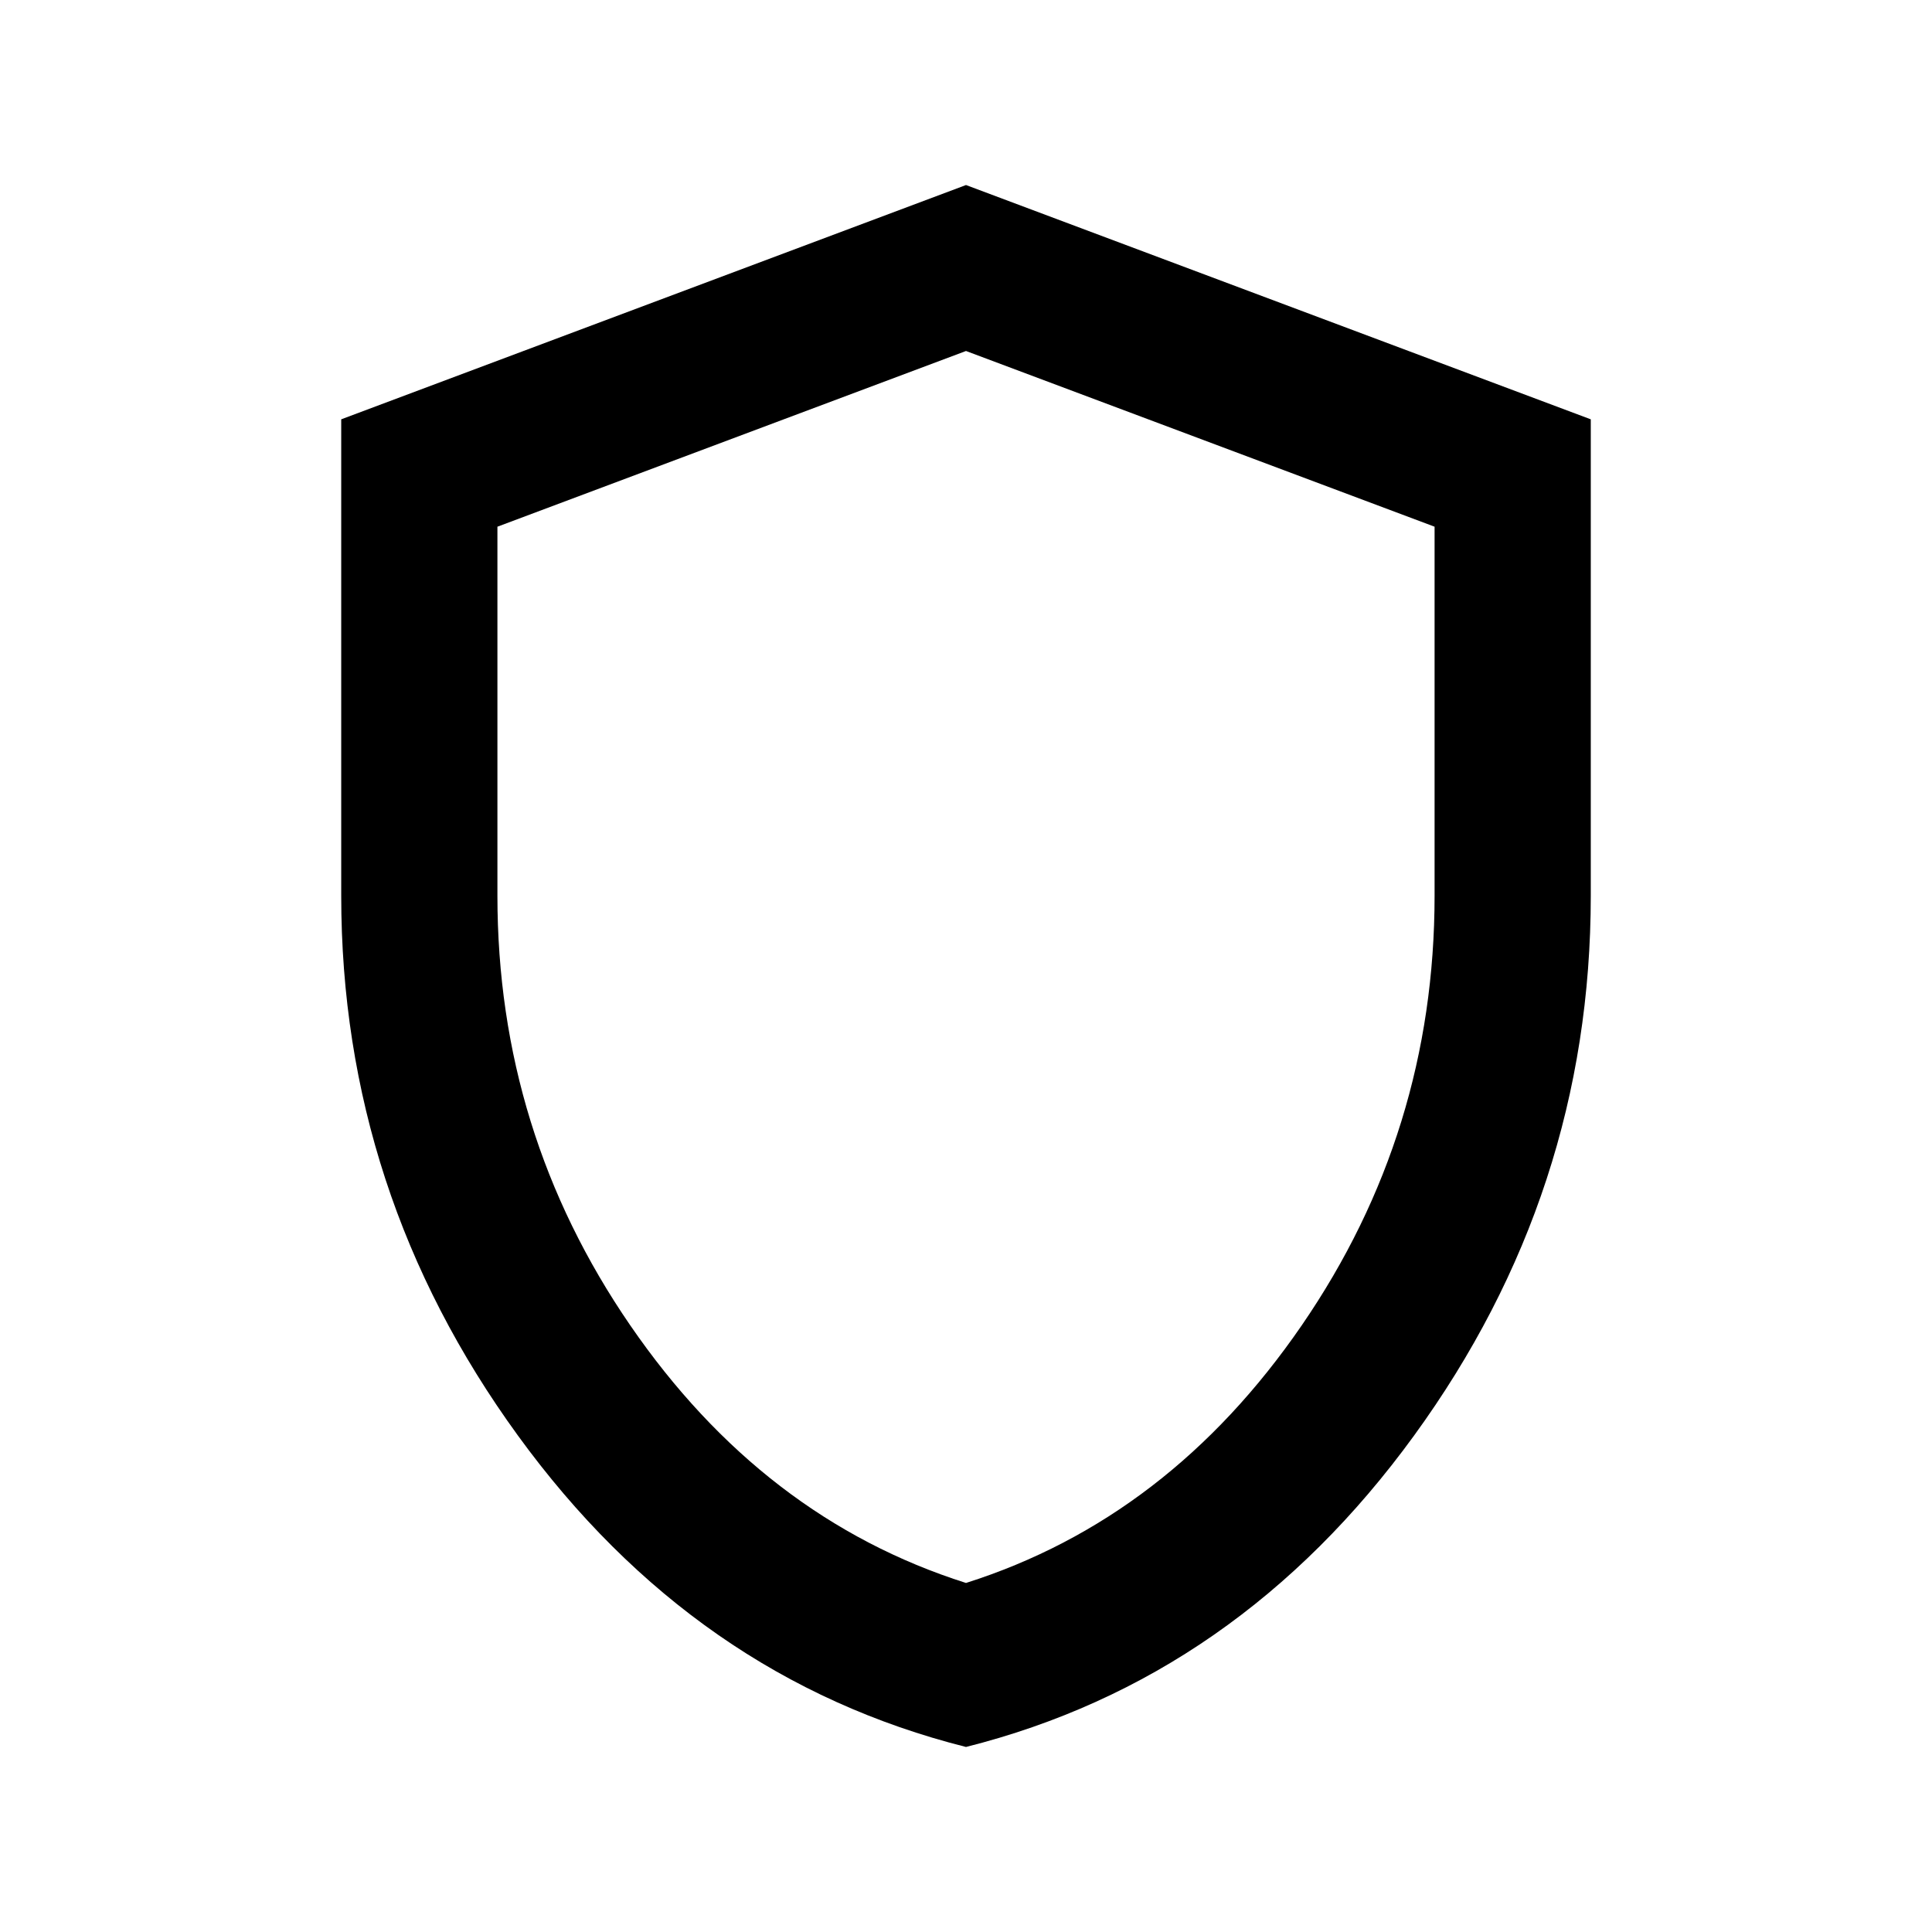 <svg width="268" height="268" viewBox="0 0 268 268" fill="none" xmlns="http://www.w3.org/2000/svg">
<g clip-path="url(#clip0_1_3)" filter="url(#filter0_d_1_3)">
<path d="M134 238.333C108.903 232.014 88.184 217.615 71.844 195.135C55.504 172.656 47.333 147.694 47.333 120.25V54.167L134 21.667L220.667 54.167V120.25C220.667 147.694 212.496 172.656 196.156 195.135C179.816 217.615 159.097 232.014 134 238.333ZM134 215.583C152.778 209.625 168.306 197.708 180.583 179.833C192.861 161.958 199 142.097 199 120.25V69.062L134 44.688L69 69.062V120.25C69 142.097 75.139 161.958 87.417 179.833C99.694 197.708 115.222 209.625 134 215.583Z" fill="black"/>
</g>
<defs>
<filter id="filter0_d_1_3" x="0" y="0" width="268" height="268" filterUnits="userSpaceOnUse" color-interpolation-filters="sRGB">
<feFlood flood-opacity="0" result="BackgroundImageFix"/>
<feColorMatrix in="SourceAlpha" type="matrix" values="0 0 0 0 0 0 0 0 0 0 0 0 0 0 0 0 0 0 127 0" result="hardAlpha"/>
<feOffset dy="4"/>
<feGaussianBlur stdDeviation="2"/>
<feComposite in2="hardAlpha" operator="out"/>
<feColorMatrix type="matrix" values="0 0 0 0 0 0 0 0 0 0 0 0 0 0 0 0 0 0 0.25 0"/>
<feBlend mode="normal" in2="BackgroundImageFix" result="effect1_dropShadow_1_3"/>
<feBlend mode="normal" in="SourceGraphic" in2="effect1_dropShadow_1_3" result="shape"/>
</filter>
<clipPath id="clip0_1_3">
<rect width="260" height="260" fill="white" transform="translate(4)"/>
</clipPath>
</defs>
</svg>
